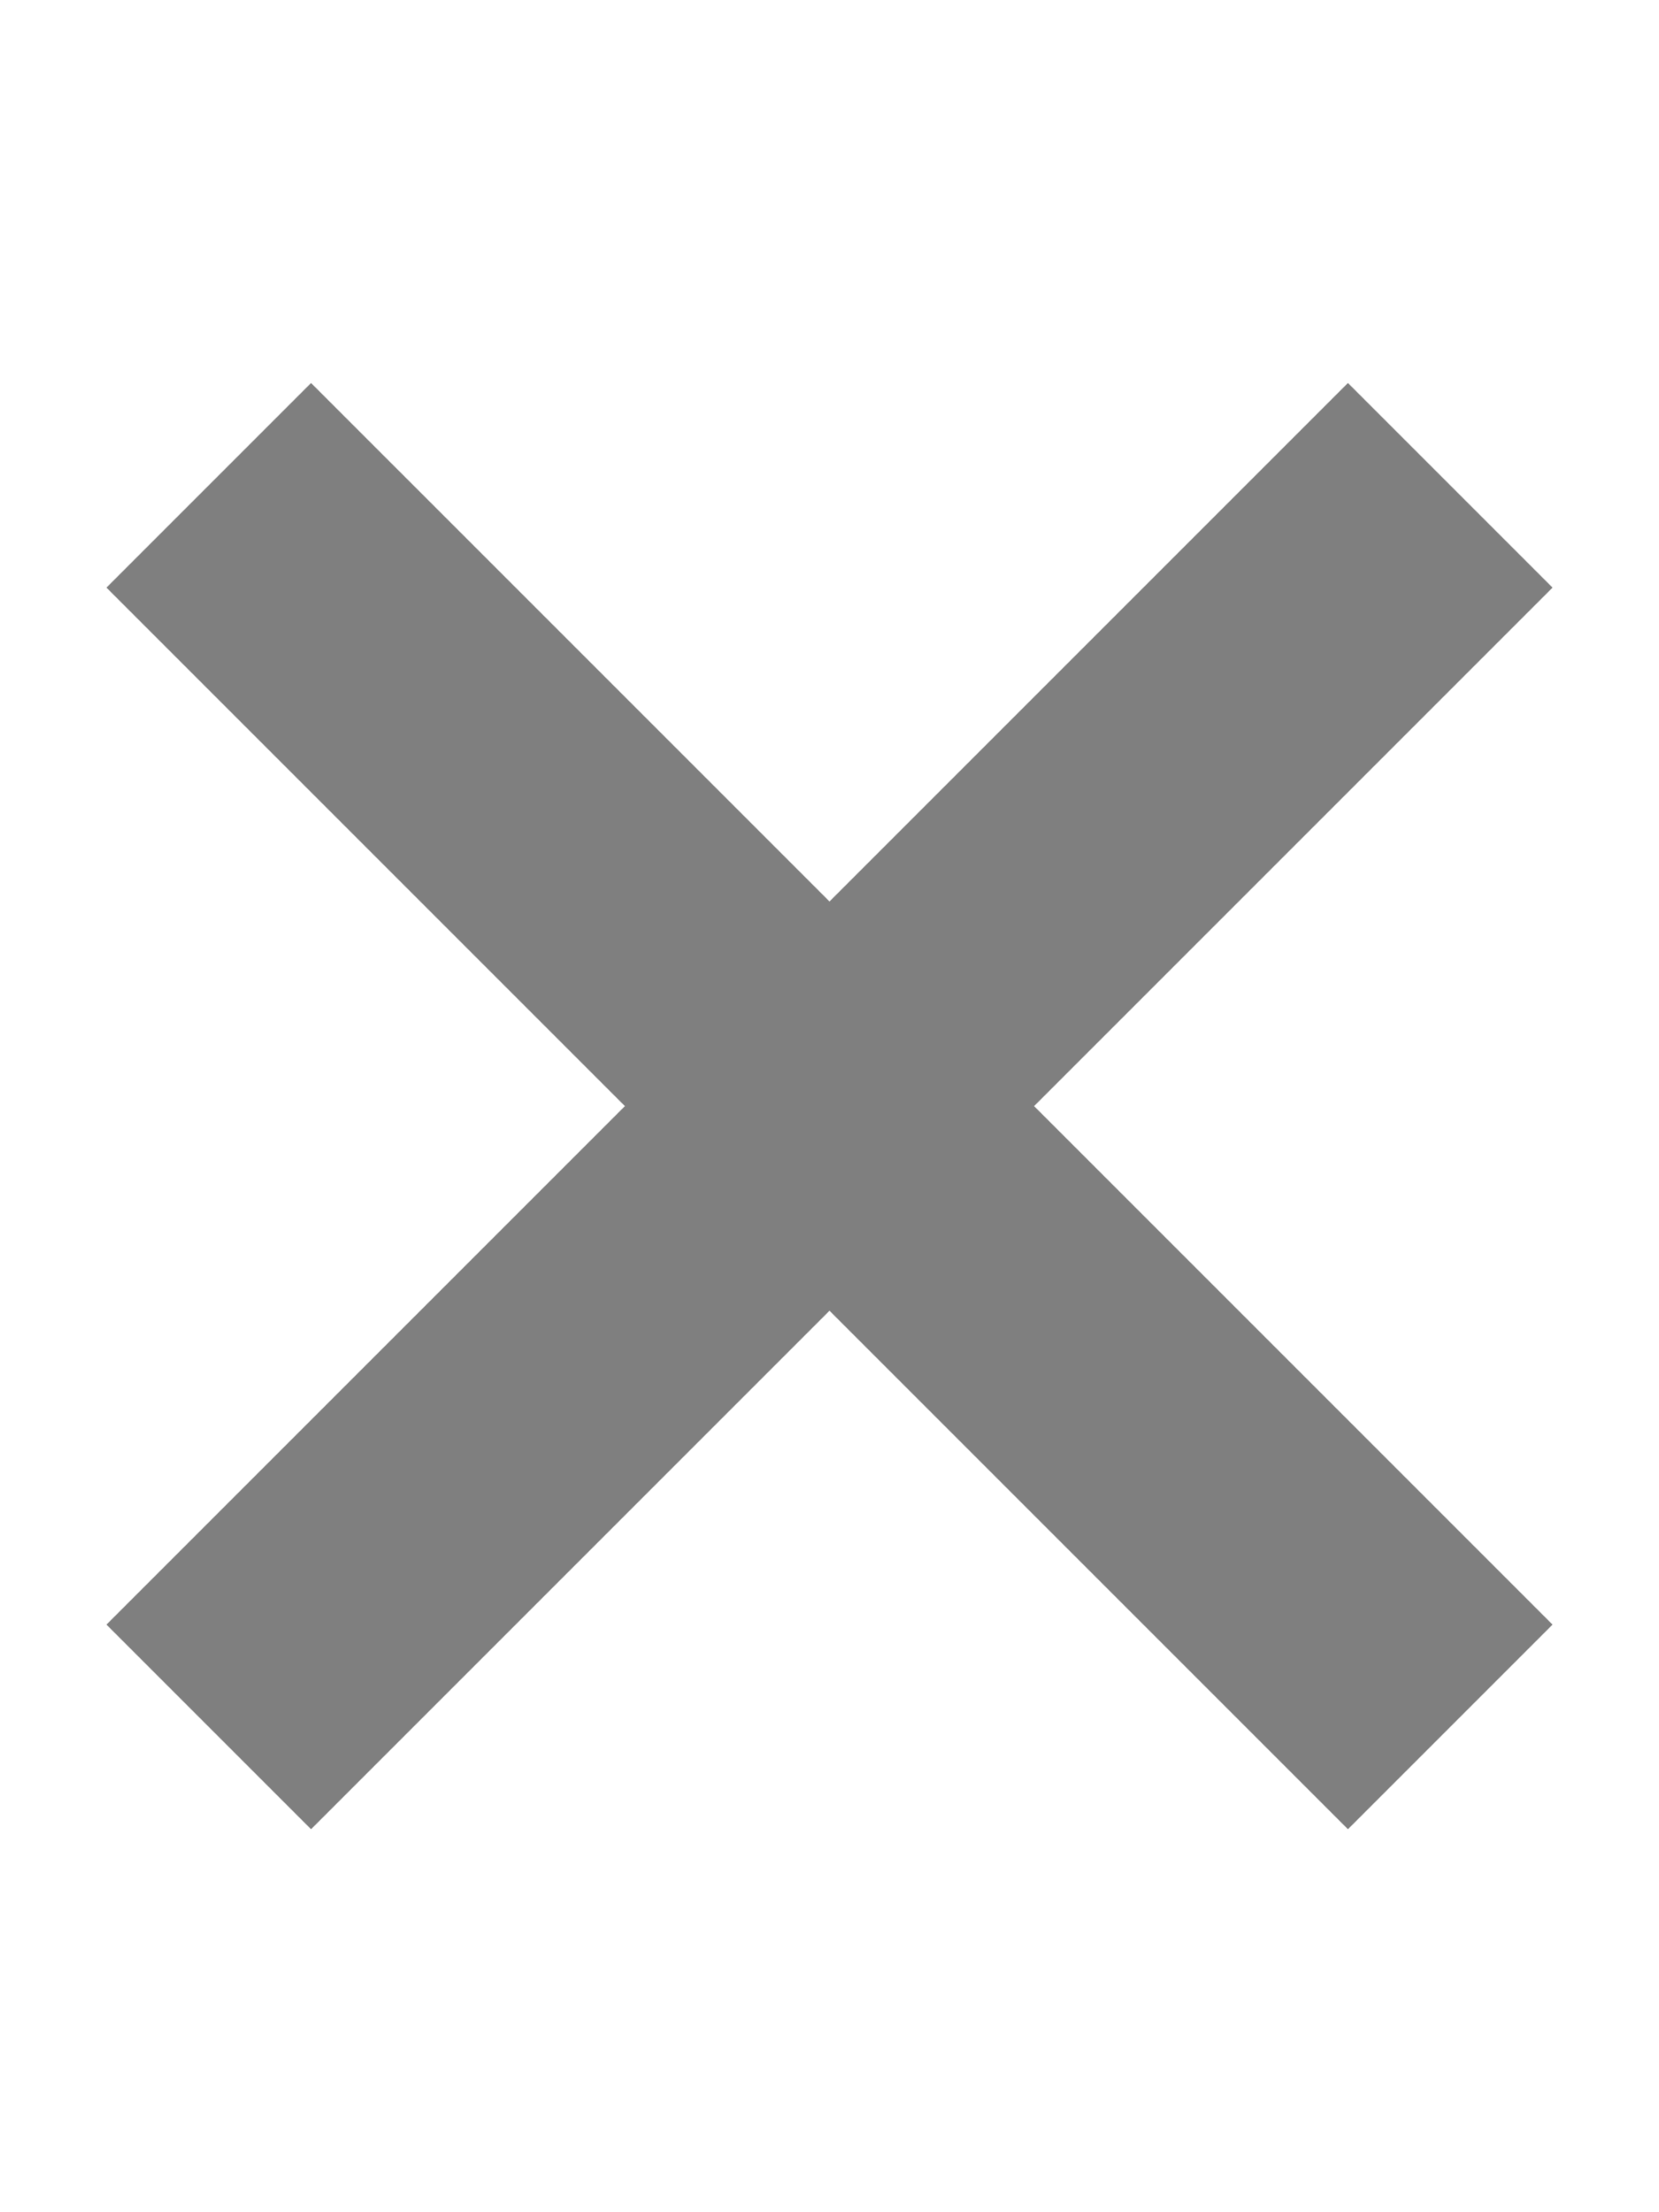 <svg xmlns="http://www.w3.org/2000/svg" width="12" height="16" viewBox="0 0 12 16"><path fill="rgba(0, 0, 0, 0.5)" fill-rule="evenodd" d="M7.48 8l3.75 3.75-1.48 1.48L6 9.48l-3.75 3.75-1.48-1.48L4.52 8 .77 4.25l1.48-1.48L6 6.52l3.75-3.75 1.48 1.48L7.48 8z"/></svg>
